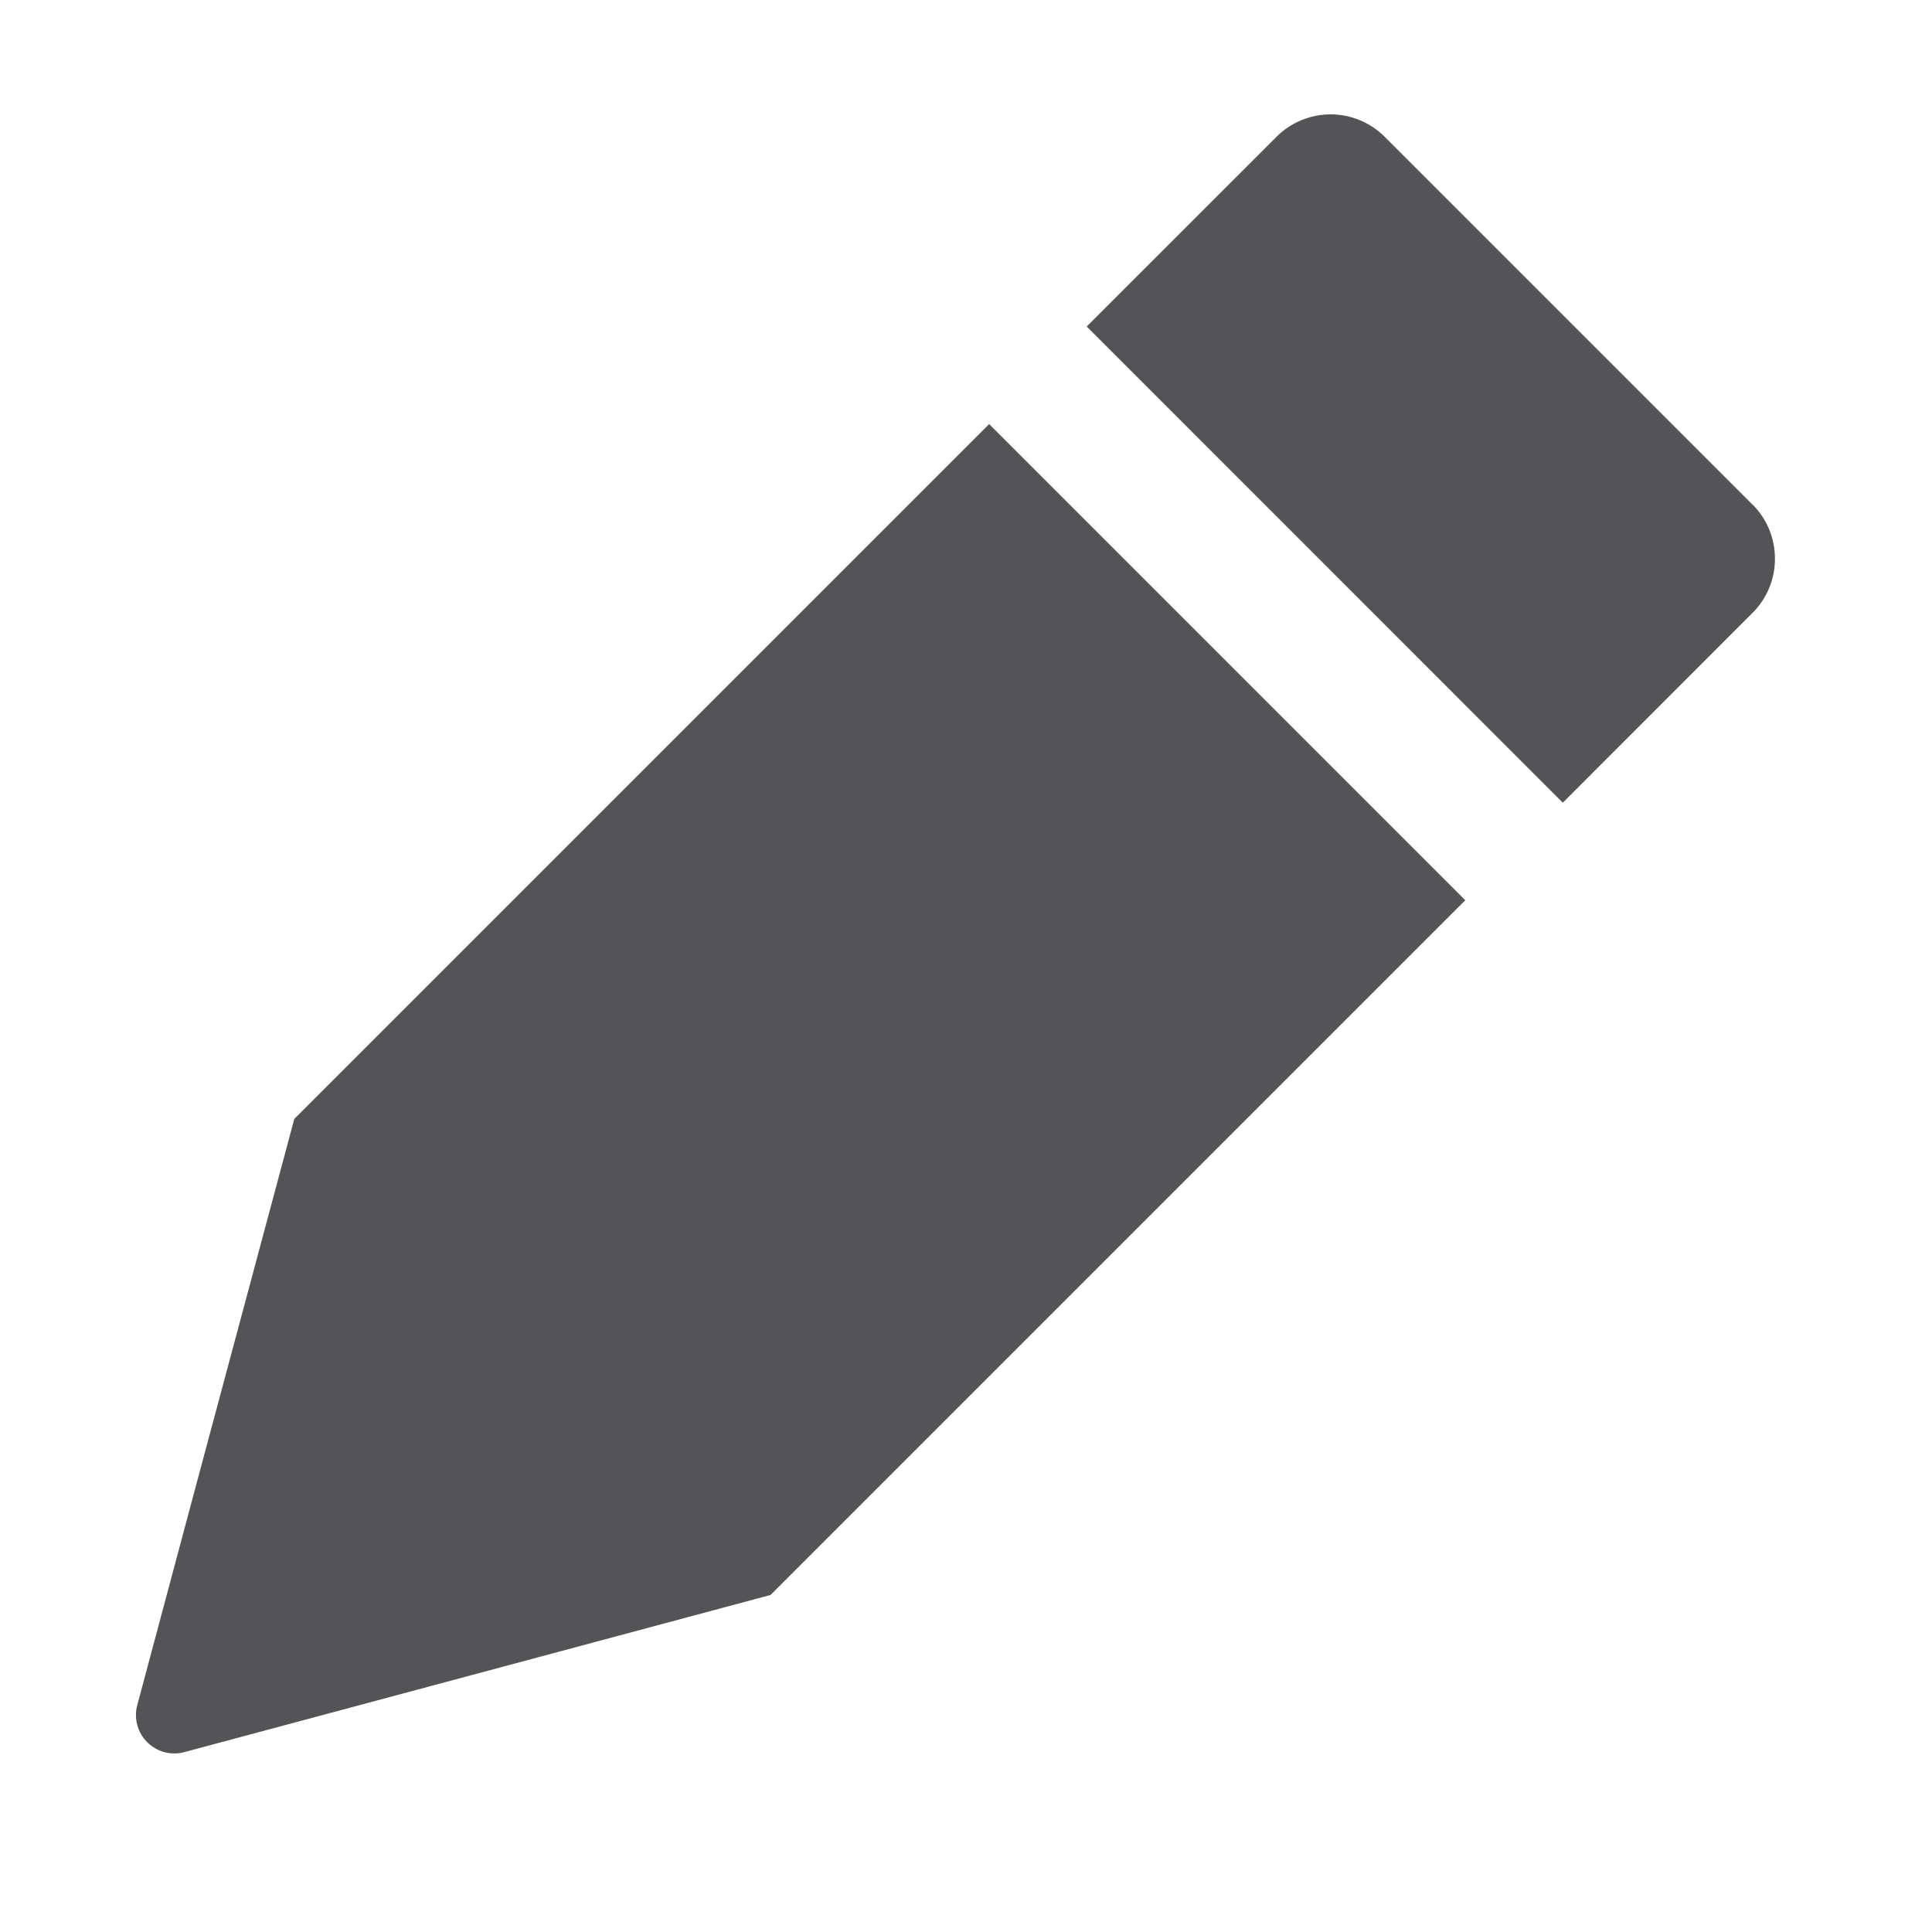 <svg width="21" height="21" viewBox="0 0 21 21" fill="none" xmlns="http://www.w3.org/2000/svg">
<path fill-rule="evenodd" clip-rule="evenodd" d="M10.751 4.61L3.199 12.162L2.169 16.003L1.492 18.534C1.473 18.605 1.473 18.679 1.492 18.75C1.511 18.821 1.548 18.885 1.6 18.937C1.652 18.988 1.716 19.026 1.787 19.045C1.857 19.064 1.932 19.064 2.002 19.045L4.532 18.367L8.374 17.337H8.375L15.927 9.785L10.752 4.61H10.751ZM19.049 5.485L15.052 1.488C14.975 1.41 14.883 1.349 14.782 1.307C14.681 1.265 14.573 1.243 14.463 1.243C14.354 1.243 14.245 1.265 14.144 1.307C14.043 1.349 13.951 1.41 13.874 1.488L11.812 3.549L16.987 8.725L19.049 6.662C19.127 6.585 19.188 6.493 19.23 6.392C19.272 6.291 19.293 6.183 19.293 6.073C19.293 5.964 19.272 5.856 19.23 5.754C19.188 5.653 19.127 5.561 19.049 5.484" fill="#545456"/>
</svg>
